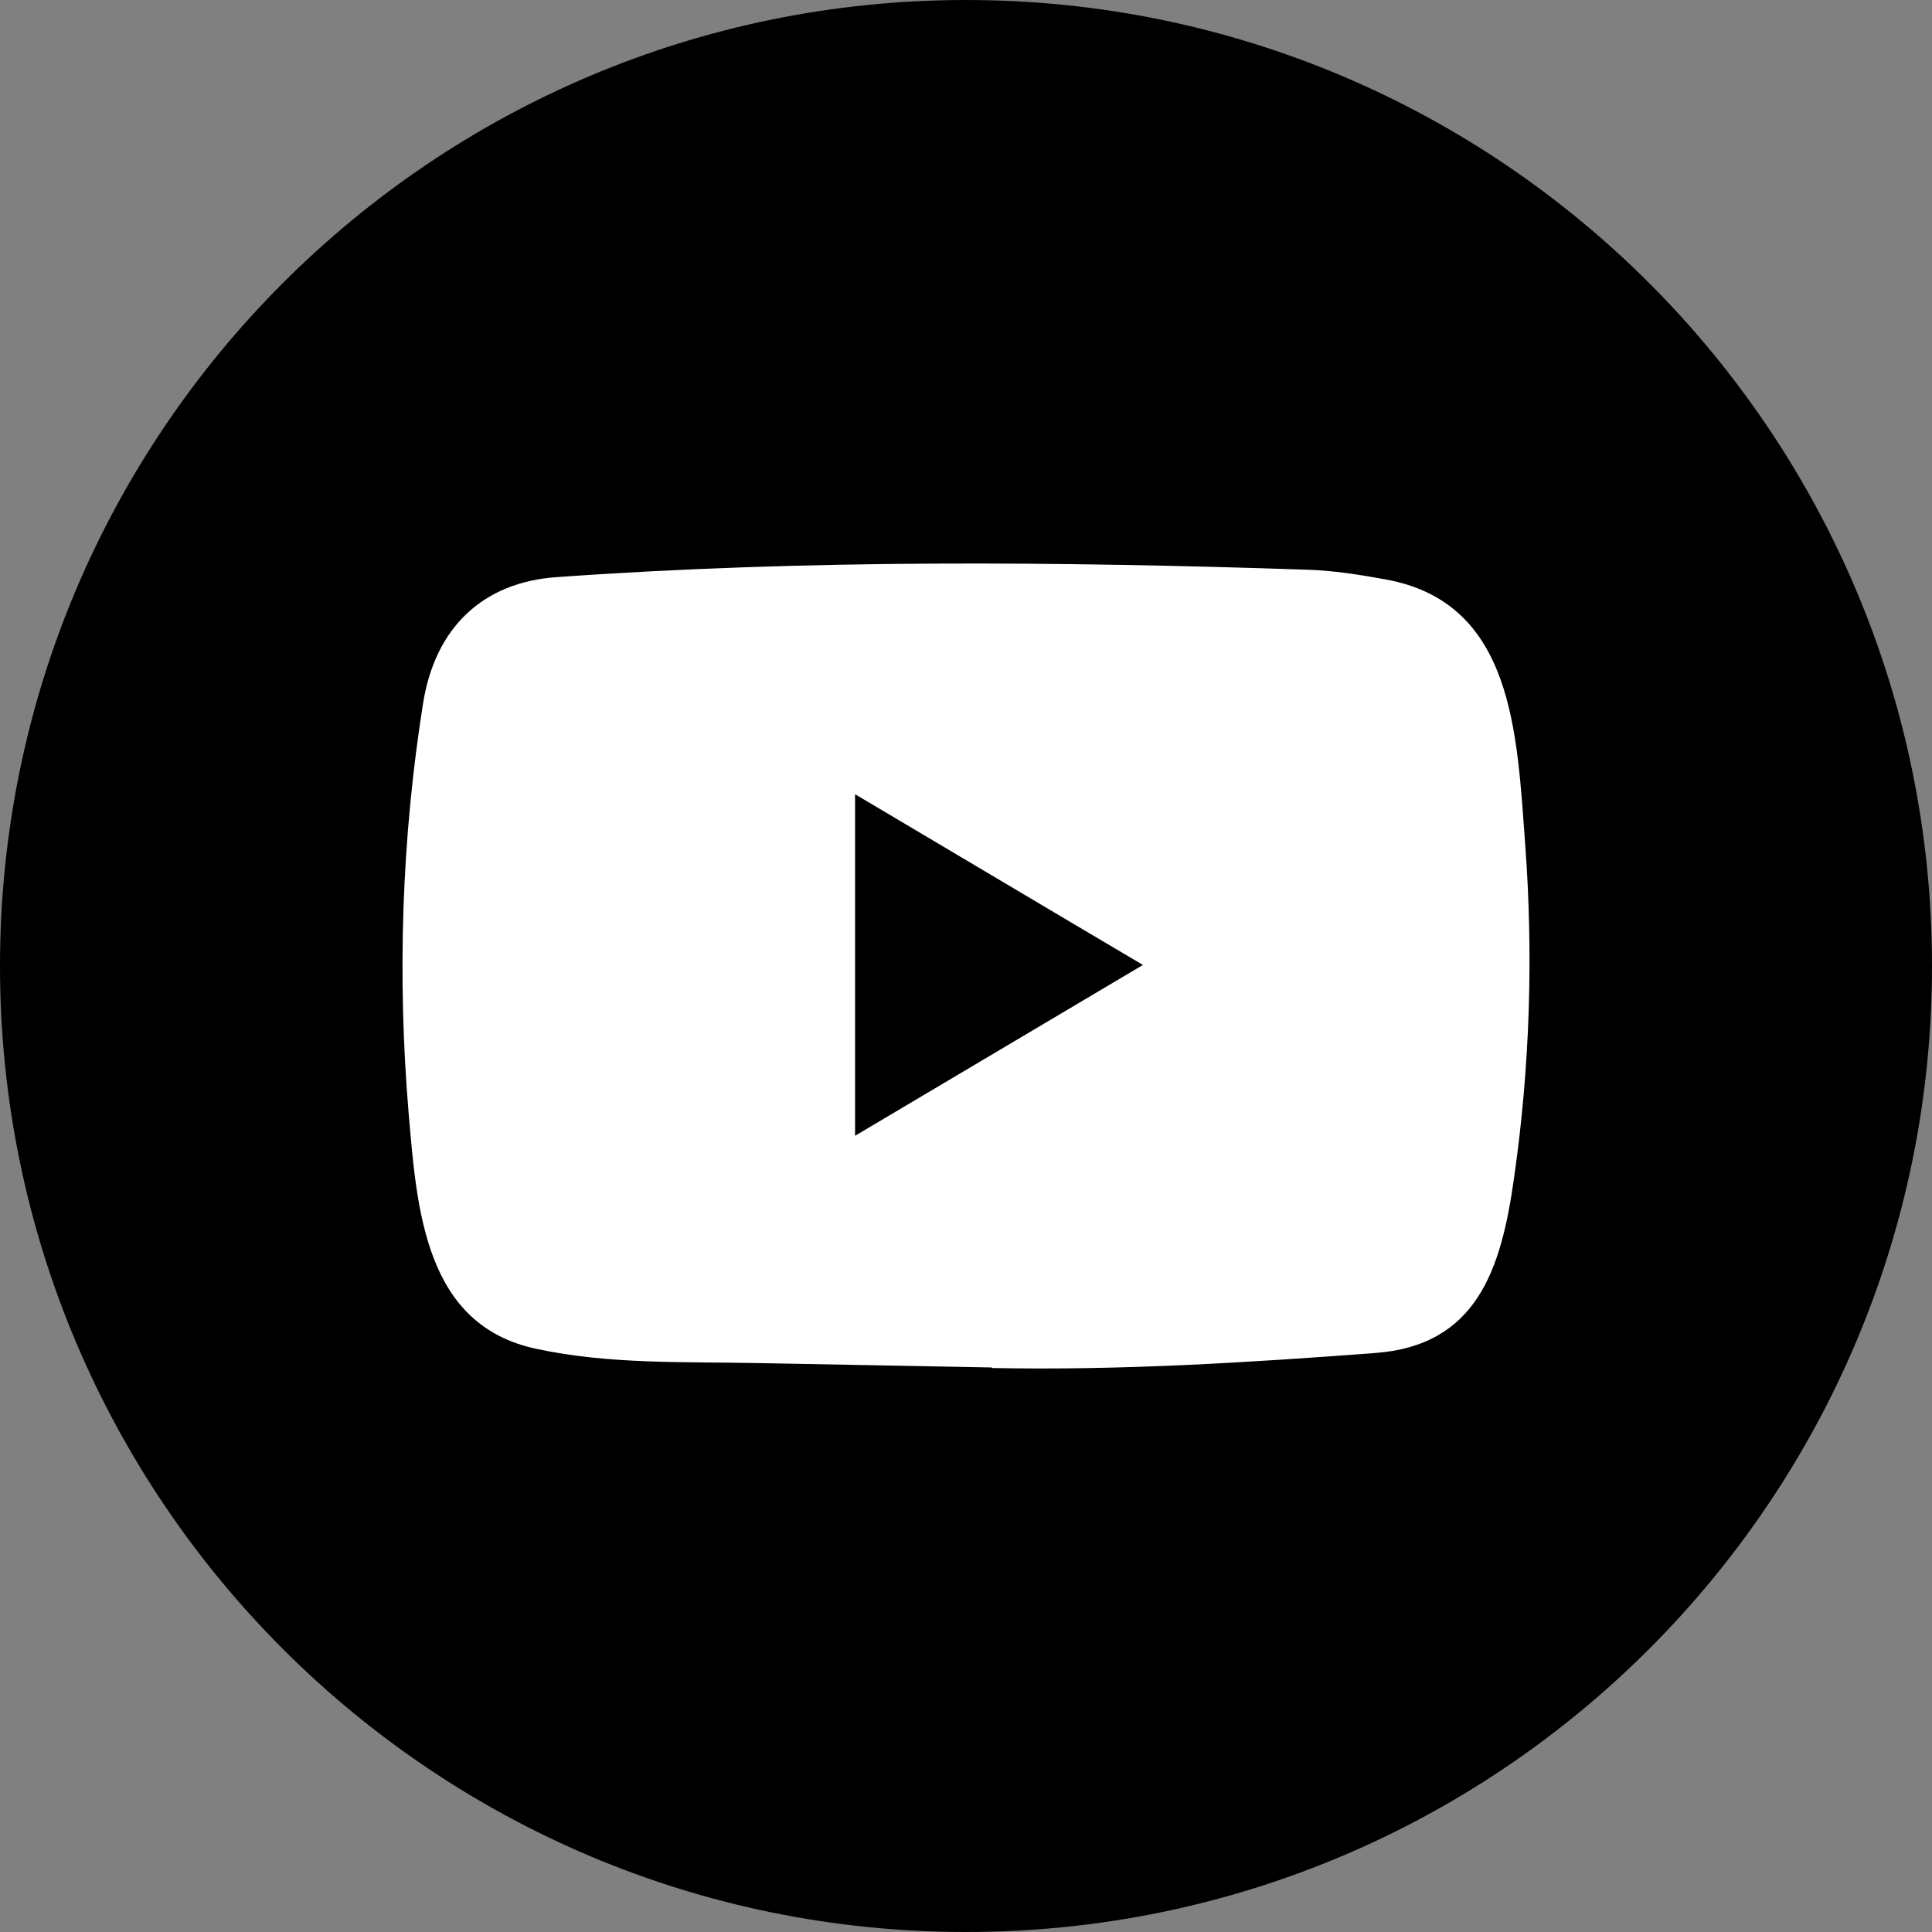 <svg data-token-name="youtube_circled_second" width="24" height="24" viewBox="0 0 24 24" fill="none" xmlns="http://www.w3.org/2000/svg">
    <rect x="0" y="0" width="24" height="24" fill="#808080" stroke="none"/>
    <path d="M0 12C0 5.373 5.373 0 12 0C18.627 0 24 5.373 24 12C24 18.627 18.627 24 12 24C5.373 24 0 18.627 0 12Z" fill="currentColor"/>
    <path d="M12.31 16.987L9.438 16.933C8.508 16.914 7.576 16.952 6.664 16.756C5.277 16.463 5.179 15.029 5.076 13.825C4.934 12.134 4.989 10.411 5.256 8.734C5.407 7.792 6.001 7.231 6.92 7.169C10.021 6.948 13.142 6.974 16.236 7.077C16.563 7.087 16.892 7.139 17.214 7.198C18.804 7.486 18.843 9.111 18.946 10.48C19.049 11.862 19.006 13.252 18.809 14.625C18.651 15.763 18.35 16.716 17.077 16.808C15.482 16.928 13.924 17.025 12.324 16.994C12.324 16.987 12.315 16.987 12.31 16.987ZM10.622 14.109C11.824 13.396 13.003 12.695 14.198 11.987C12.993 11.275 11.817 10.574 10.622 9.866V14.109Z" fill="white"/>
</svg>
